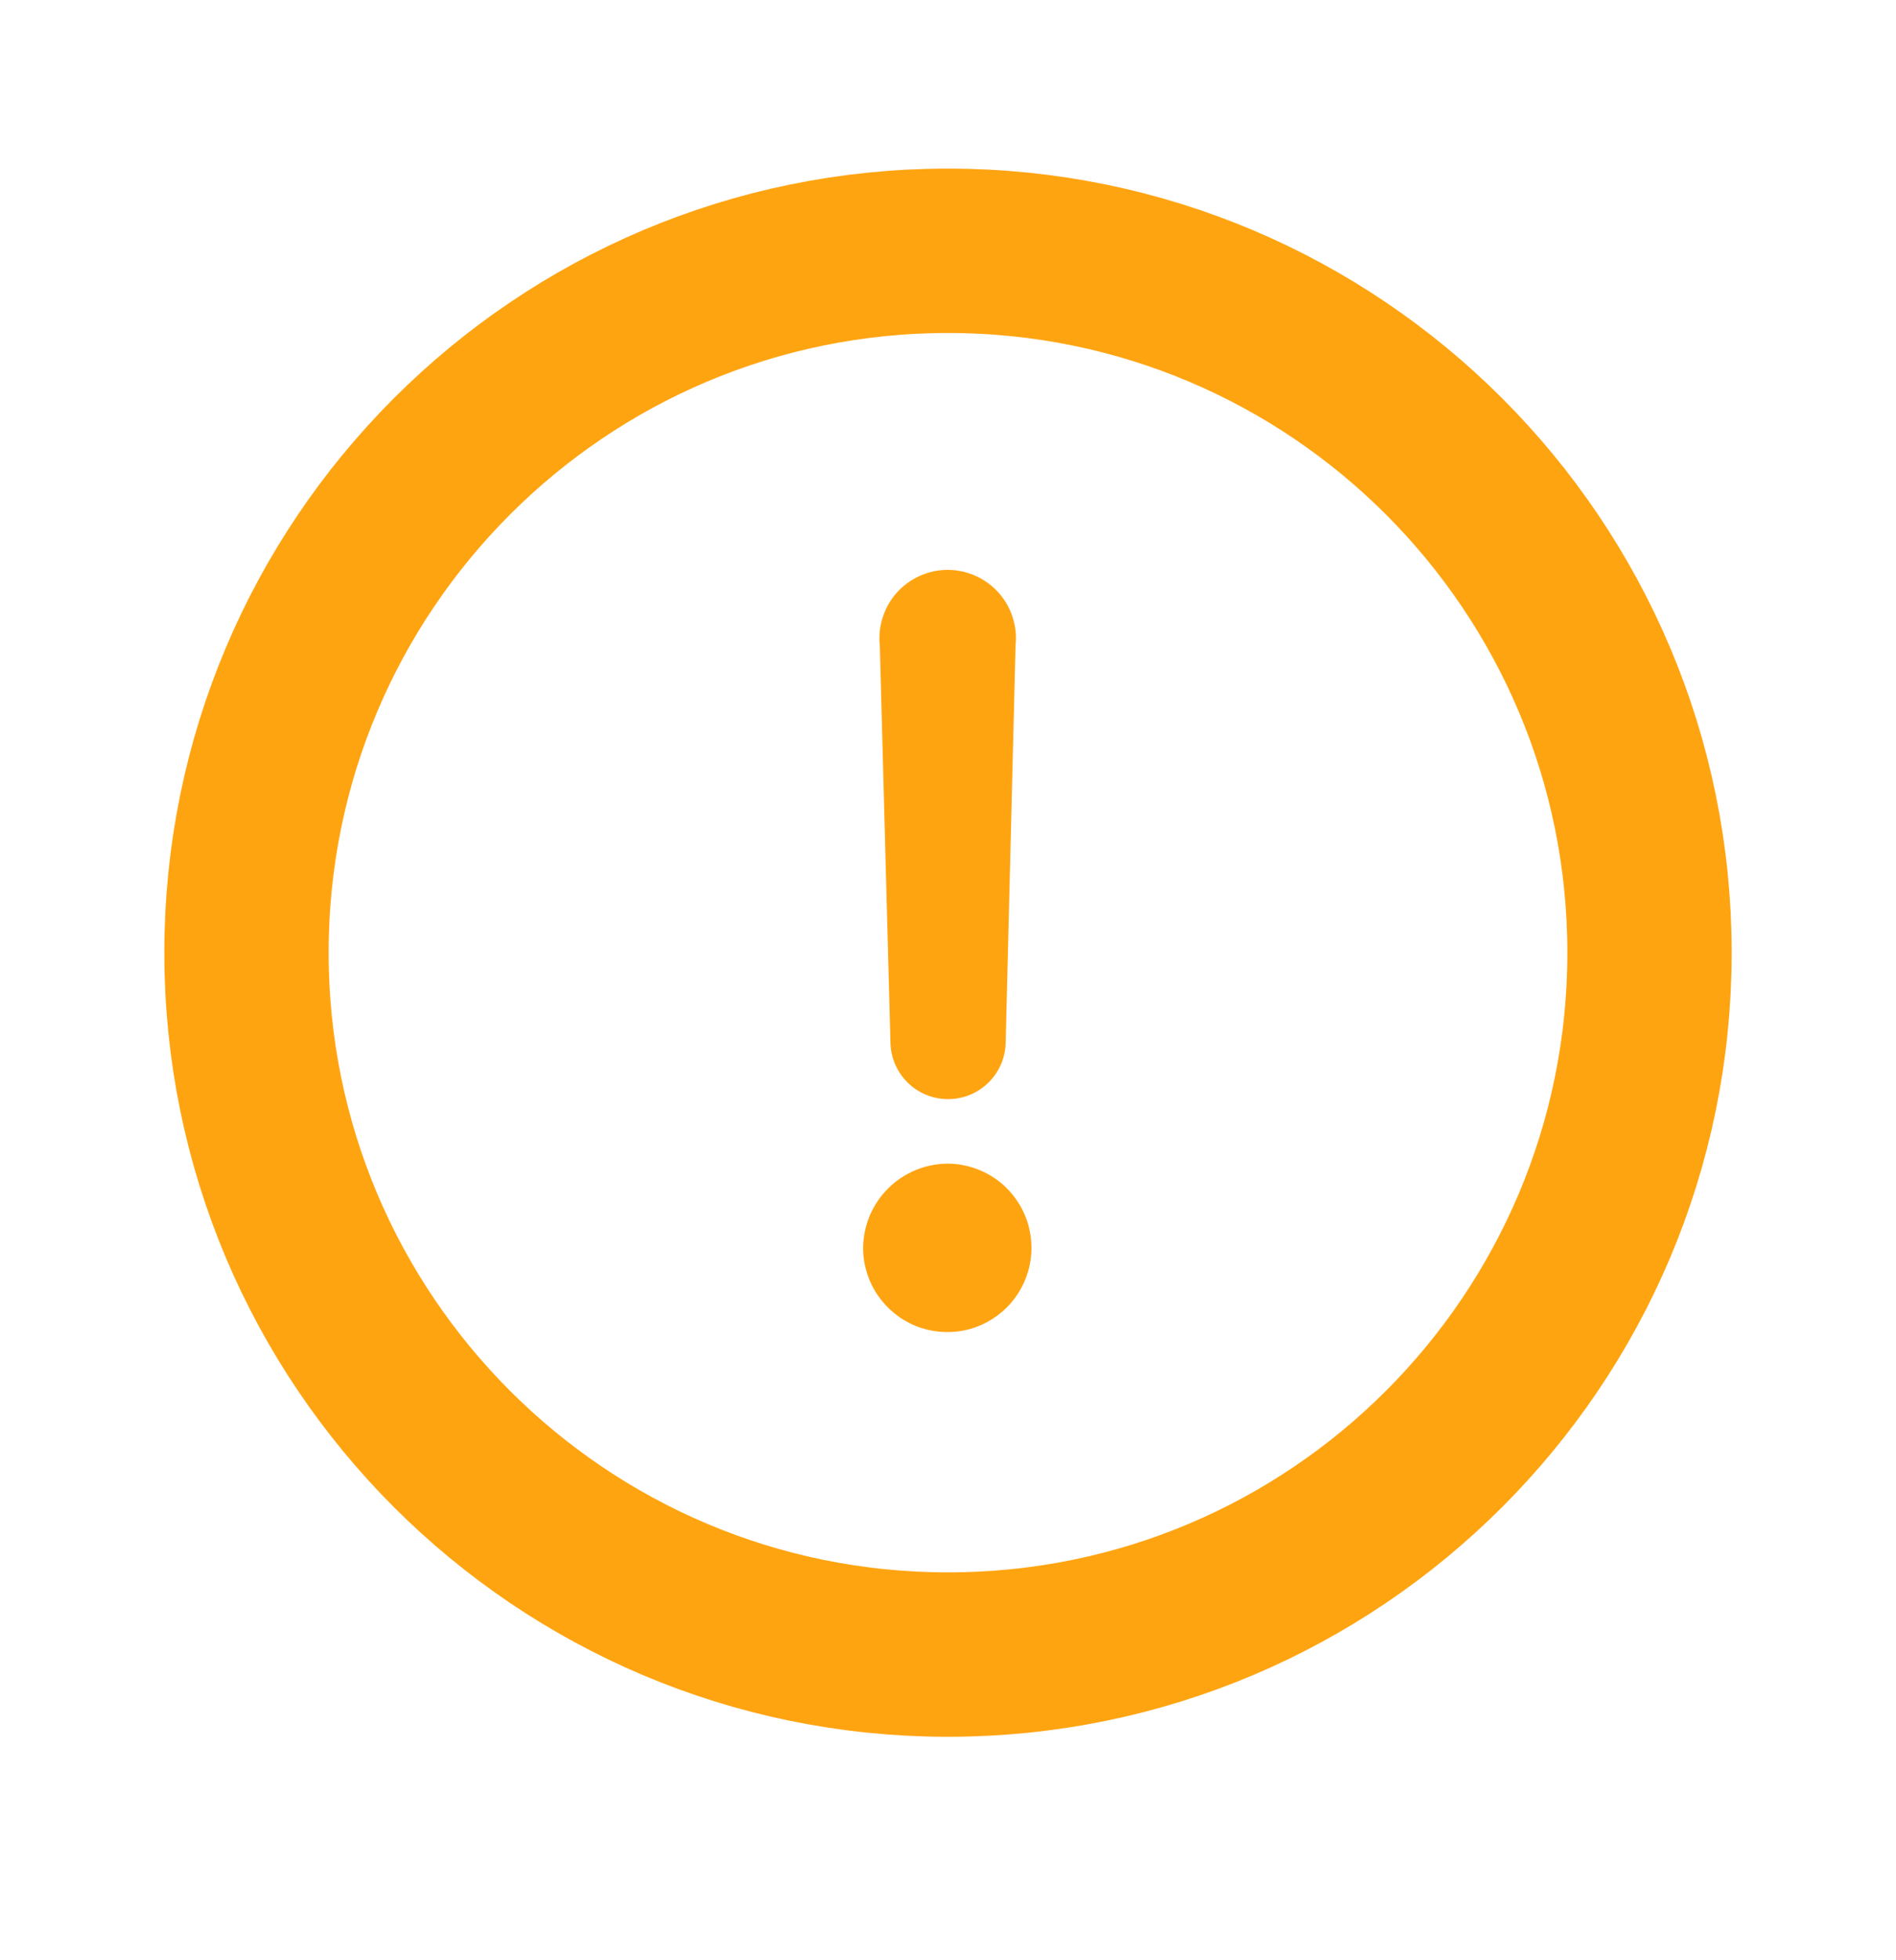 <svg viewBox="0 0 30 31" fill="none" xmlns="http://www.w3.org/2000/svg">
<path d="M13.657 19.746C13.657 19.569 13.692 19.393 13.76 19.229C13.829 19.065 13.929 18.916 14.055 18.791C14.181 18.667 14.331 18.568 14.495 18.501C14.66 18.434 14.835 18.401 15.013 18.402C15.275 18.407 15.53 18.489 15.745 18.637C15.961 18.786 16.128 18.995 16.225 19.238C16.323 19.481 16.346 19.748 16.293 20.004C16.24 20.261 16.113 20.495 15.927 20.68C15.741 20.864 15.505 20.99 15.248 21.041C14.991 21.091 14.724 21.065 14.482 20.966C14.24 20.866 14.033 20.697 13.886 20.48C13.739 20.264 13.659 20.008 13.657 19.746ZM14.089 16.47L13.921 10.206C13.905 10.056 13.921 9.903 13.968 9.759C14.014 9.615 14.091 9.483 14.192 9.37C14.293 9.258 14.417 9.168 14.556 9.106C14.694 9.044 14.844 9.012 14.995 9.012C15.146 9.012 15.296 9.044 15.434 9.106C15.573 9.168 15.697 9.258 15.798 9.37C15.899 9.483 15.976 9.615 16.022 9.759C16.069 9.903 16.085 10.056 16.069 10.206L15.913 16.47C15.913 16.712 15.817 16.944 15.646 17.115C15.475 17.286 15.243 17.382 15.001 17.382C14.759 17.382 14.527 17.286 14.356 17.115C14.185 16.944 14.089 16.712 14.089 16.47Z" fill="#FFA411"/>
<path d="M15 26.166C21.13 26.166 26.1 21.196 26.1 15.066C26.1 8.936 21.13 3.966 15 3.966C8.87 3.966 3.9 8.936 3.9 15.066C3.9 21.196 8.87 26.166 15 26.166Z" stroke="#FFA411" stroke-width="2.6" stroke-linecap="round" stroke-linejoin="round"/>
</svg>
